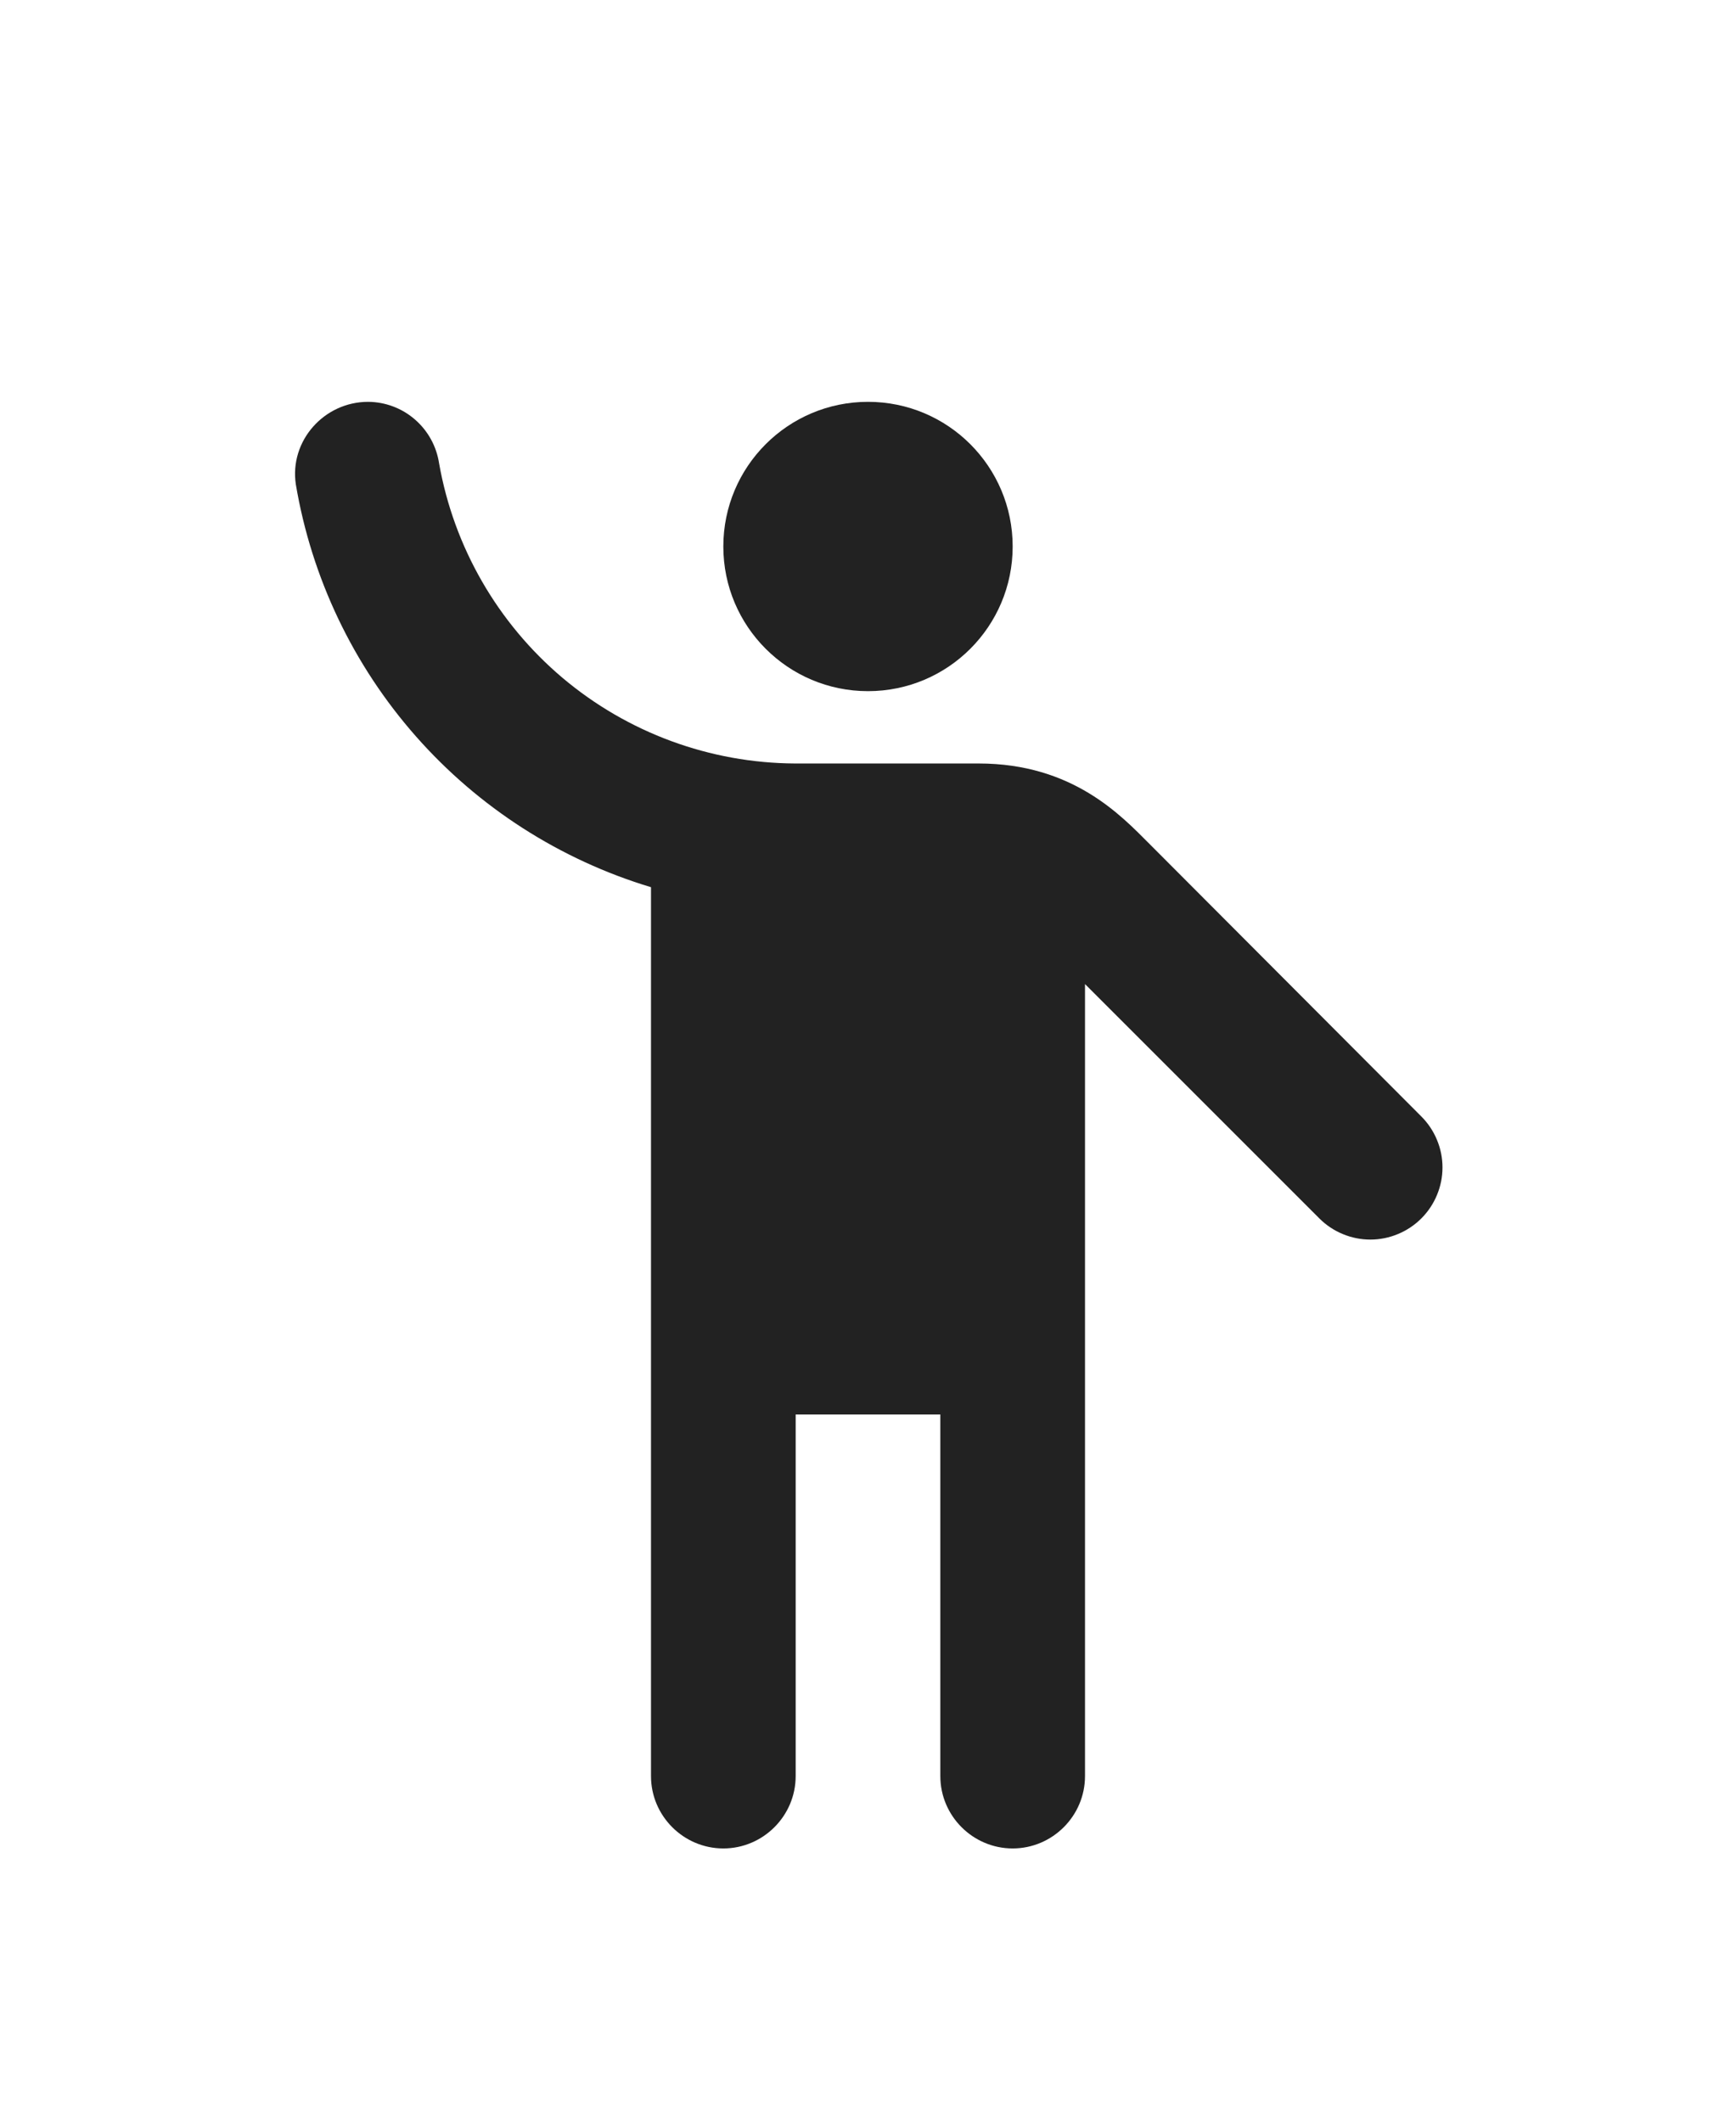 <svg width="27" height="33" viewBox="0 0 27 33" fill="none" xmlns="http://www.w3.org/2000/svg">
<g filter="url(#filter0_d_155_39)">
<path d="M13.5 6.75C14.743 6.75 15.75 5.743 15.75 4.5C15.75 3.257 14.743 2.25 13.5 2.25C12.257 2.25 11.25 3.257 11.25 4.5C11.25 5.743 12.257 6.75 13.5 6.75Z" fill="#222222"/>
<path d="M17.876 9.124C17.437 8.685 16.684 7.875 15.221 7.875H12.364C11.04 7.868 9.762 7.397 8.75 6.544C7.739 5.69 7.059 4.509 6.829 3.206C6.789 2.942 6.656 2.7 6.454 2.525C6.252 2.349 5.994 2.252 5.726 2.25C5.04 2.25 4.5 2.857 4.601 3.533C4.846 4.988 5.493 6.346 6.469 7.453C7.445 8.561 8.712 9.373 10.125 9.799V23.625C10.125 24.244 10.631 24.75 11.25 24.75C11.869 24.75 12.375 24.244 12.375 23.625V18H14.625V23.625C14.625 24.244 15.131 24.75 15.75 24.75C16.369 24.75 16.875 24.244 16.875 23.625V11.306L20.52 14.951C20.624 15.055 20.748 15.138 20.884 15.194C21.02 15.251 21.166 15.28 21.313 15.28C21.46 15.28 21.606 15.251 21.742 15.194C21.878 15.138 22.002 15.055 22.106 14.951C22.21 14.847 22.293 14.723 22.349 14.587C22.406 14.451 22.435 14.305 22.435 14.158C22.435 14.011 22.406 13.865 22.349 13.729C22.293 13.593 22.21 13.469 22.106 13.365L17.876 9.124Z" fill="#222222"/>
</g>
<defs>
<filter id="filter0_d_155_39" x="-4" y="0" width="35" height="35" filterUnits="userSpaceOnUse" color-interpolation-filters="sRGB">
<feFlood flood-opacity="0" result="BackgroundImageFix"/>
<feColorMatrix in="SourceAlpha" type="matrix" values="0 0 0 0 0 0 0 0 0 0 0 0 0 0 0 0 0 0 127 0" result="hardAlpha"/>
<feOffset dy="4"/>
<feGaussianBlur stdDeviation="2"/>
<feComposite in2="hardAlpha" operator="out"/>
<feColorMatrix type="matrix" values="0 0 0 0 0 0 0 0 0 0 0 0 0 0 0 0 0 0 0.25 0"/>
<feBlend mode="normal" in2="BackgroundImageFix" result="effect1_dropShadow_155_39"/>
<feBlend mode="normal" in="SourceGraphic" in2="effect1_dropShadow_155_39" result="shape"/>
</filter>
</defs>
</svg>
